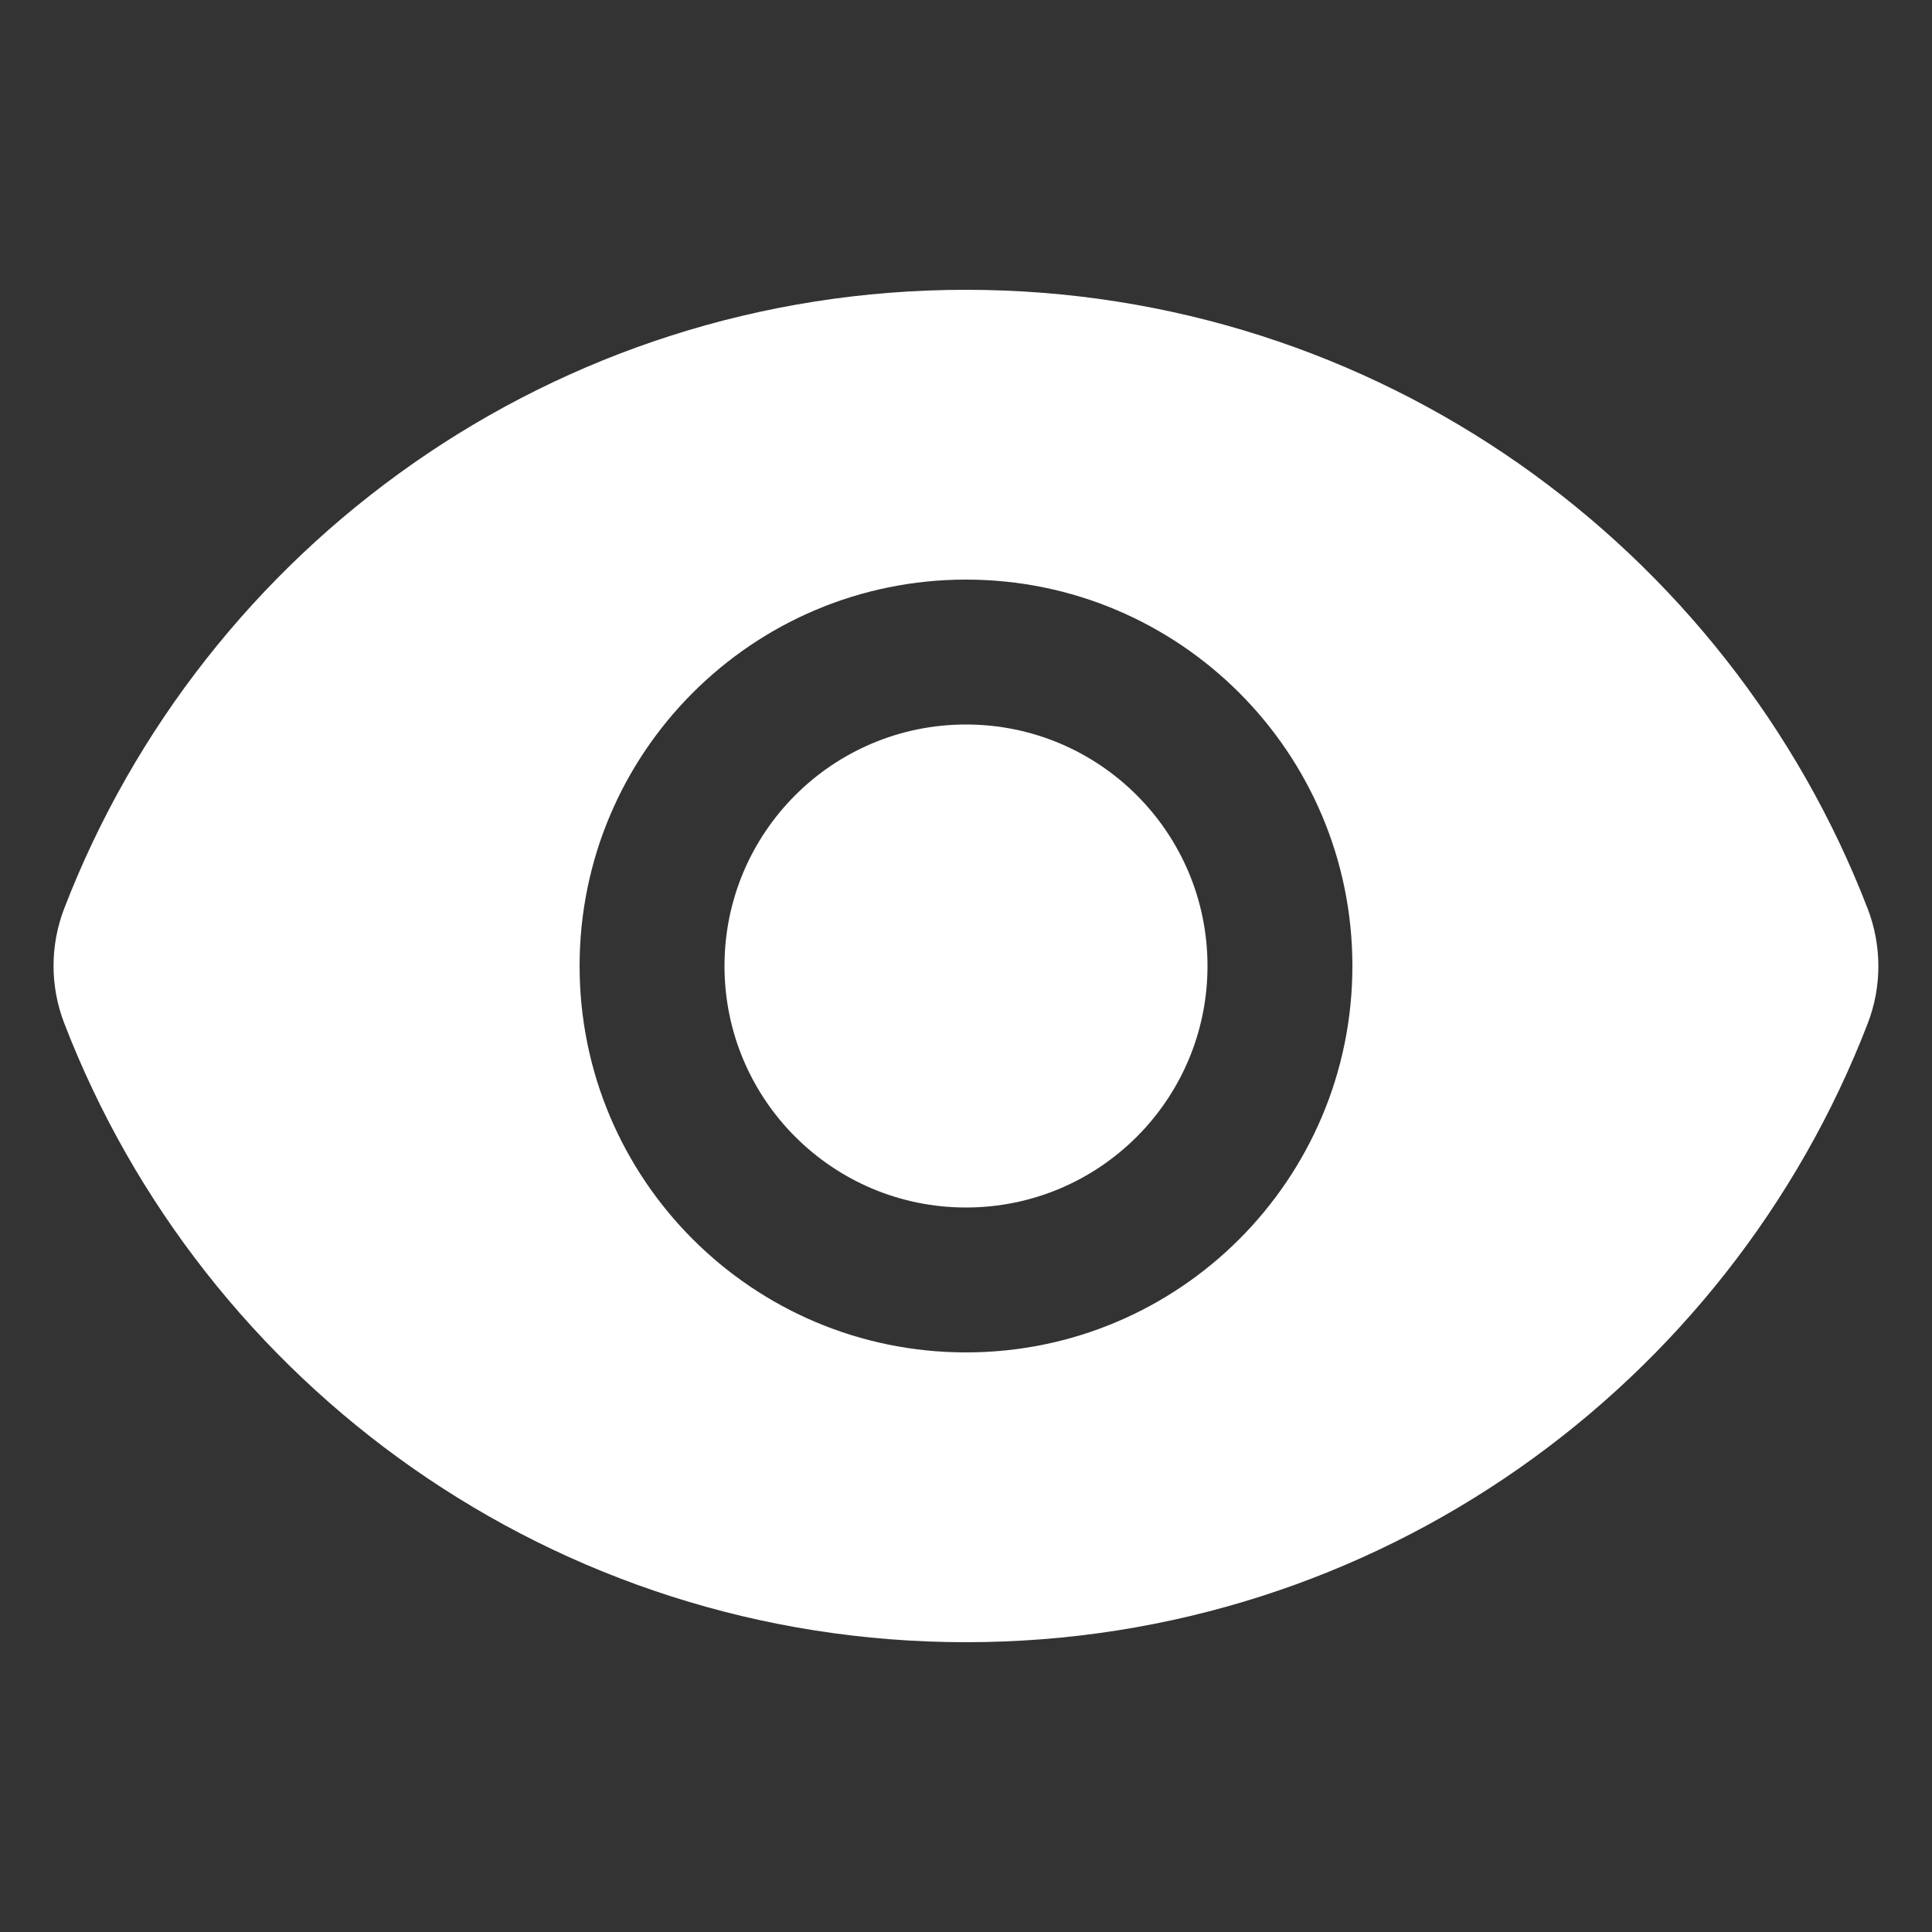 <svg width="24" height="24" viewBox="0 0 24 24" fill="none" xmlns="http://www.w3.org/2000/svg">
<rect x="0" y="0" width="24" height="24" fill="#333333" stroke="none"/>
<g id="heroicons-mini/eye">
<g id="Union">
<path d="M12 15C13.657 15 15 13.657 15 12C15 10.343 13.657 9 12 9C10.343 9 9 10.343 9 12C9 13.657 10.343 15 12 15Z" fill="white"/>
<path fill-rule="evenodd" clip-rule="evenodd" d="M0.797 12.708C0.621 12.251 0.621 11.743 0.798 11.285C2.531 6.789 6.892 3.6 11.998 3.6C17.107 3.6 21.47 6.793 23.202 11.291C23.378 11.749 23.378 12.257 23.201 12.715C21.468 17.21 17.107 20.4 12 20.4C6.892 20.4 2.528 17.207 0.797 12.708ZM16.8 12C16.8 14.651 14.651 16.8 12 16.8C9.349 16.8 7.2 14.651 7.2 12C7.2 9.349 9.349 7.2 12 7.2C14.651 7.2 16.8 9.349 16.8 12Z" fill="white"/>
</g>
</g>
</svg>
